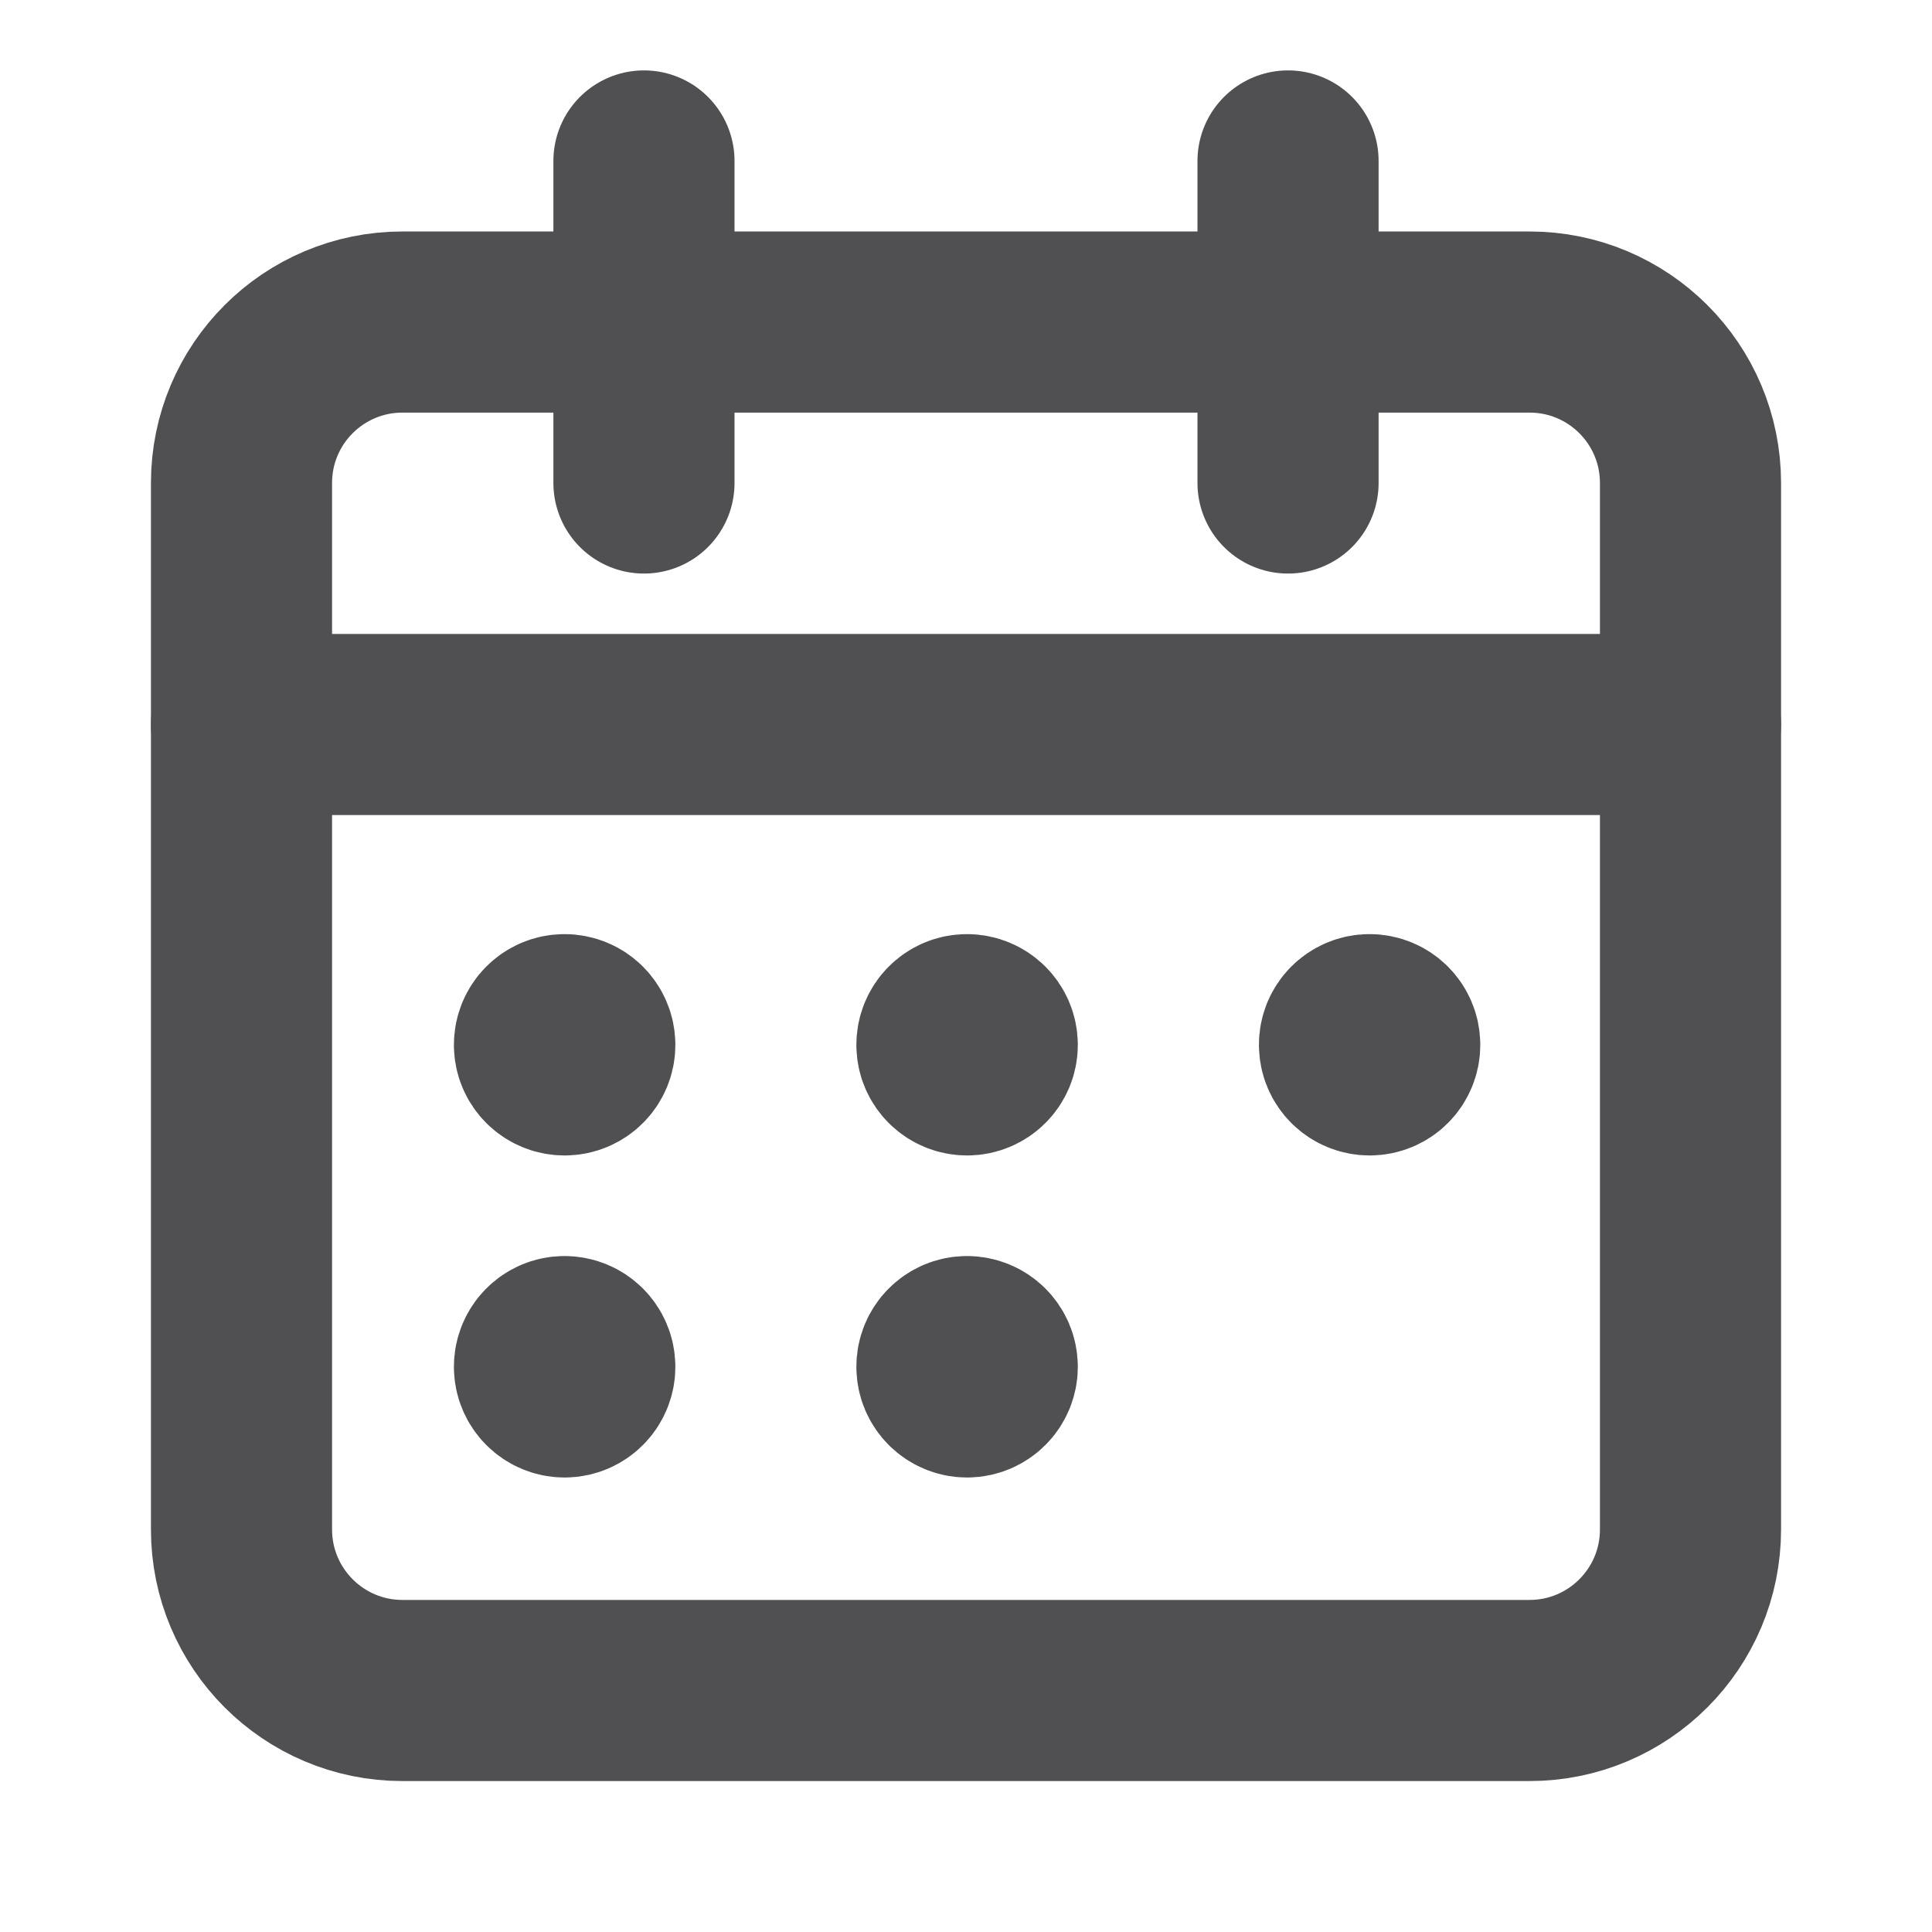 <svg width="16" height="16" viewBox="0 0 16 16" fill="none" xmlns="http://www.w3.org/2000/svg">
<path d="M10.667 1.333V4" stroke="#505053" stroke-width="1.5" stroke-linecap="round" stroke-linejoin="round"/>
<path d="M5.333 1.333V4" stroke="#505053" stroke-width="1.5" stroke-linecap="round" stroke-linejoin="round"/>
<path d="M2 6H14" stroke="#505053" stroke-width="1.5" stroke-linecap="round" stroke-linejoin="round"/>
<path fill-rule="evenodd" clip-rule="evenodd" d="M12.667 2.667H3.333C2.597 2.667 2 3.263 2 4V12.666C2 13.403 2.597 14 3.333 14H12.667C13.403 14 14 13.403 14 12.666V4C14 3.263 13.403 2.667 12.667 2.667Z" stroke="#505053" stroke-width="1.5" stroke-linecap="round" stroke-linejoin="round"/>
<path d="M4.675 8.486C4.583 8.486 4.509 8.561 4.509 8.653C4.509 8.745 4.584 8.819 4.676 8.819C4.768 8.819 4.843 8.745 4.843 8.653C4.843 8.561 4.768 8.486 4.675 8.486" stroke="#505053" stroke-width="1.5" stroke-linecap="round" stroke-linejoin="round"/>
<path d="M8.008 8.486C7.916 8.486 7.842 8.561 7.842 8.653C7.842 8.745 7.917 8.819 8.009 8.819C8.101 8.819 8.176 8.745 8.176 8.653C8.176 8.561 8.101 8.486 8.008 8.486" stroke="#505053" stroke-width="1.5" stroke-linecap="round" stroke-linejoin="round"/>
<path d="M11.342 8.486C11.25 8.486 11.175 8.561 11.176 8.653C11.176 8.745 11.251 8.819 11.343 8.819C11.435 8.819 11.509 8.745 11.509 8.653C11.509 8.561 11.435 8.486 11.342 8.486" stroke="#505053" stroke-width="1.5" stroke-linecap="round" stroke-linejoin="round"/>
<path d="M4.675 11.152C4.583 11.152 4.509 11.227 4.509 11.319C4.509 11.411 4.584 11.486 4.676 11.486C4.768 11.486 4.843 11.411 4.843 11.319C4.843 11.227 4.768 11.152 4.675 11.152" stroke="#505053" stroke-width="1.5" stroke-linecap="round" stroke-linejoin="round"/>
<path d="M8.008 11.152C7.916 11.152 7.842 11.227 7.842 11.319C7.842 11.411 7.917 11.486 8.009 11.486C8.101 11.486 8.176 11.411 8.176 11.319C8.176 11.227 8.101 11.152 8.008 11.152" stroke="#505053" stroke-width="1.5" stroke-linecap="round" stroke-linejoin="round"/>
</svg>

